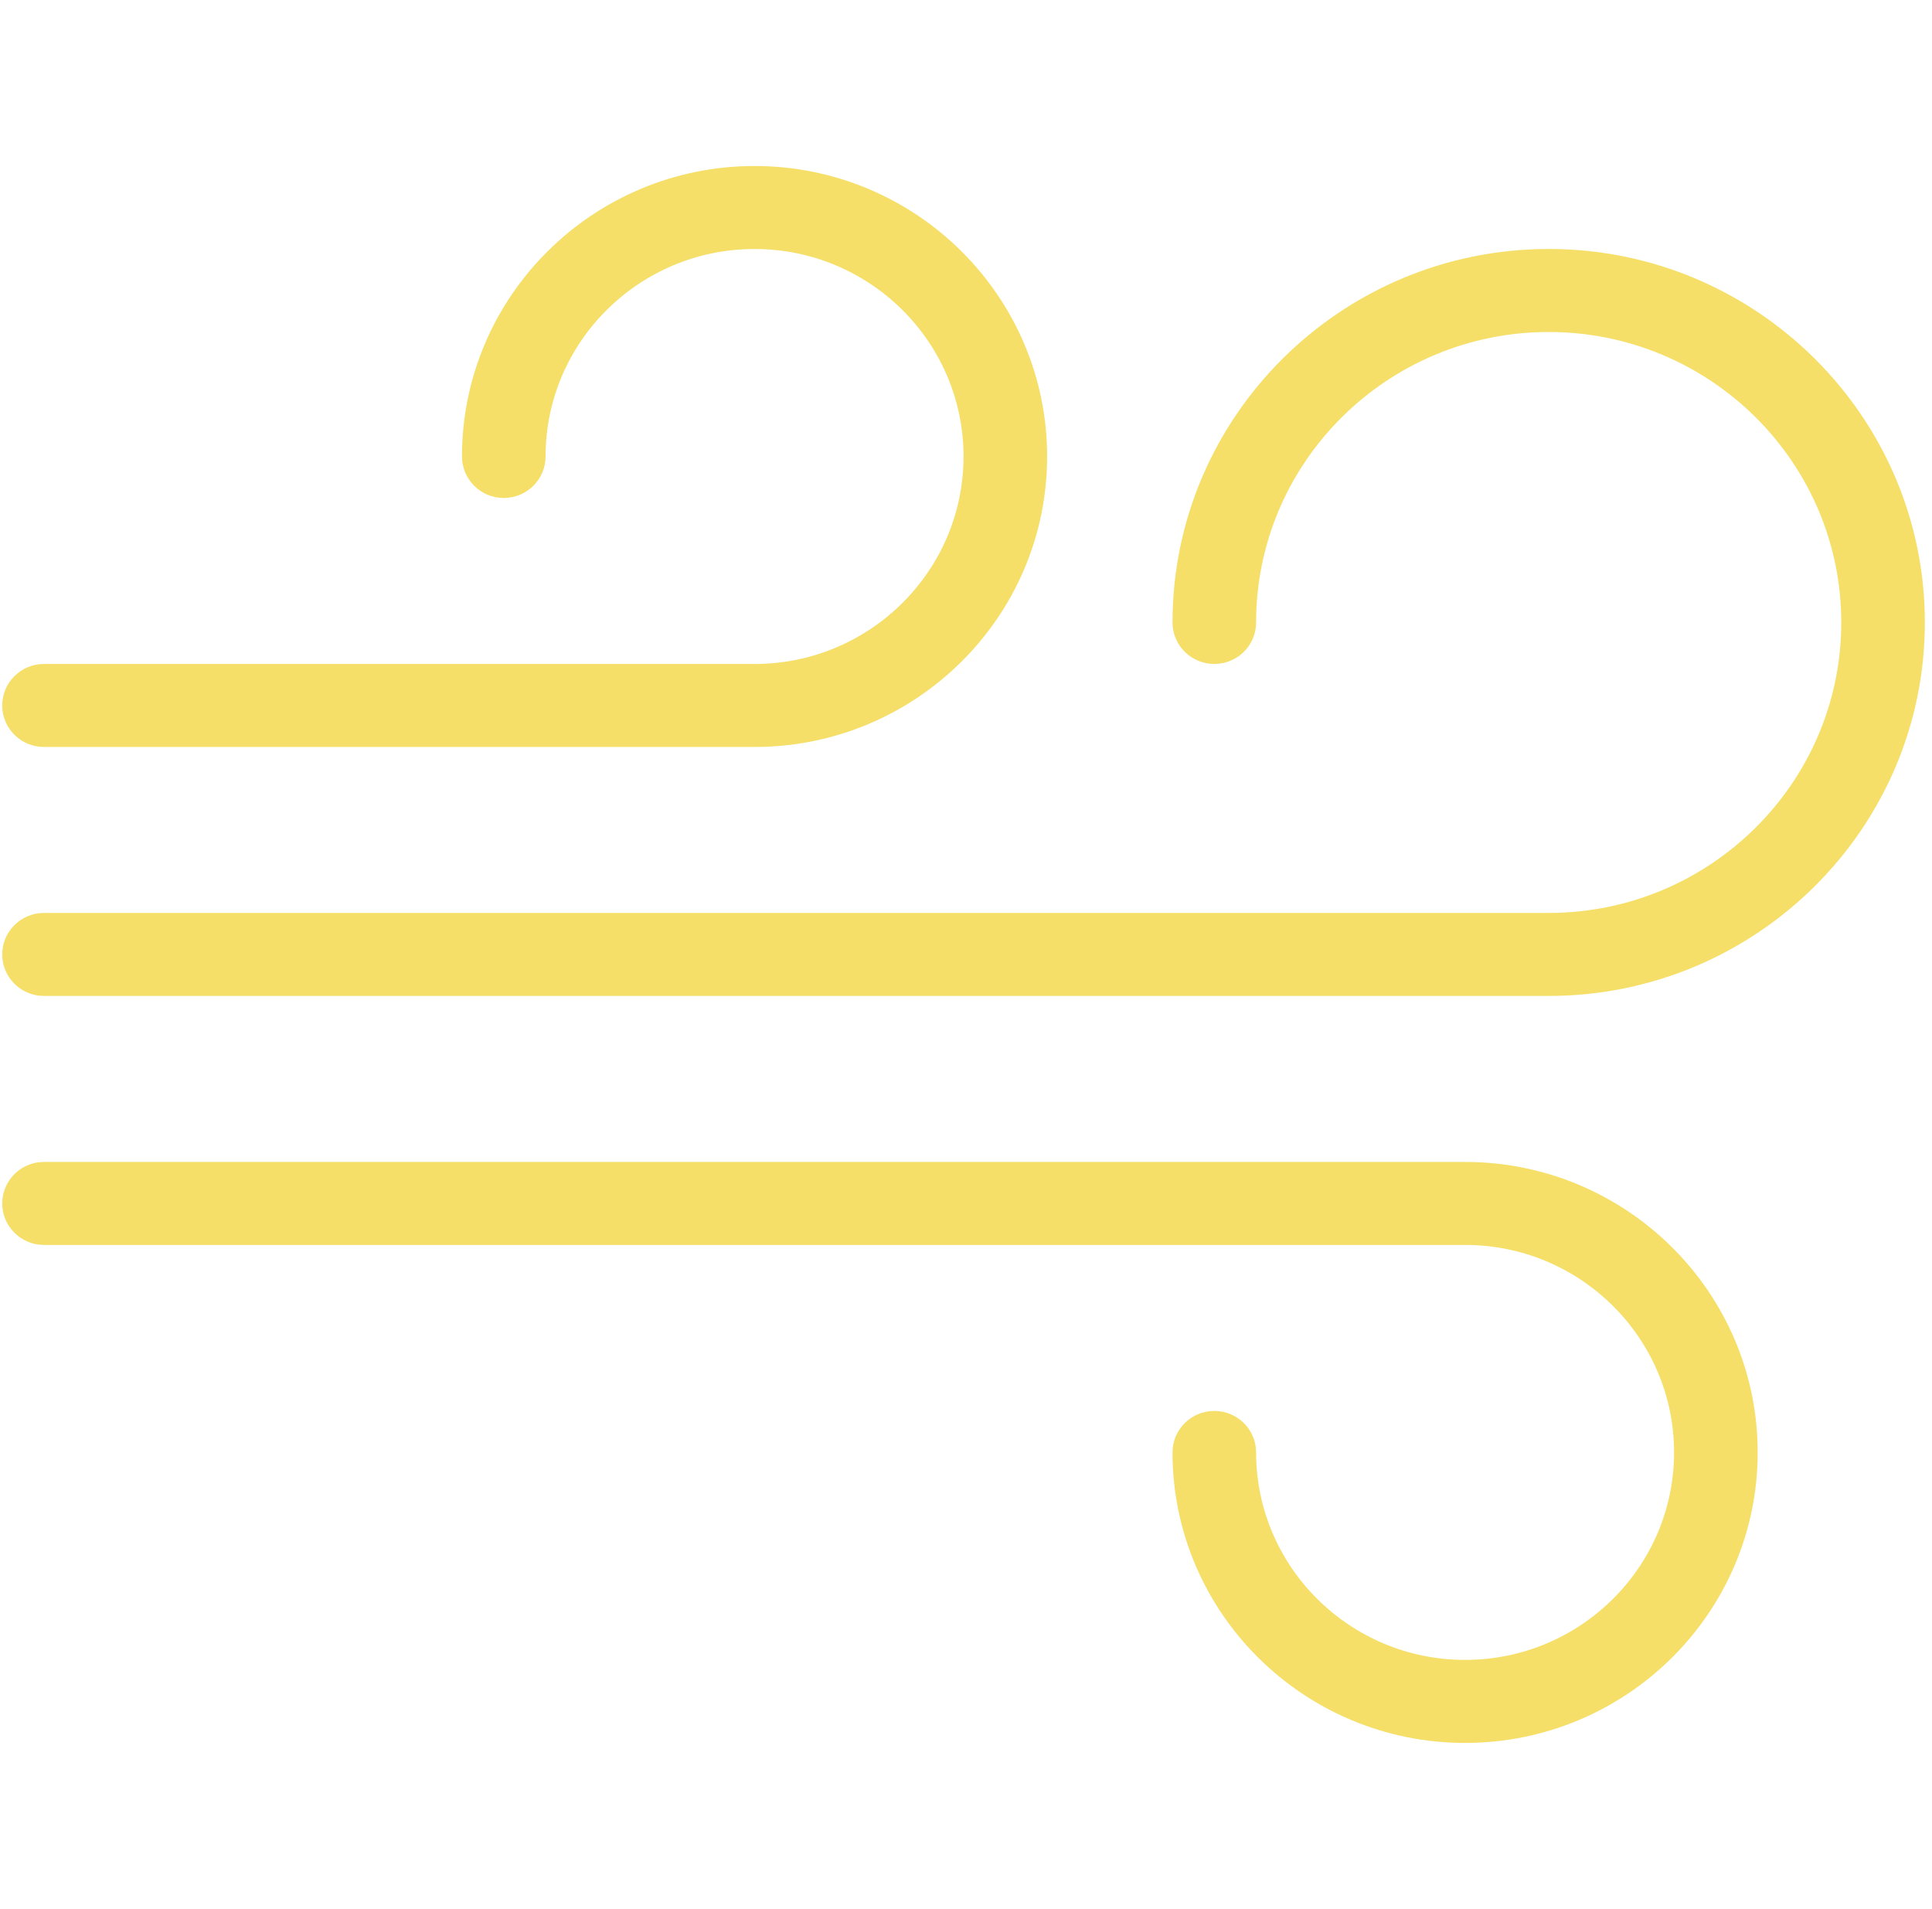 <svg width="83" height="82" viewBox="0 0 83 82" fill="none" xmlns="http://www.w3.org/2000/svg">
<g clip-path="url(#clip0)">
<path d="M66.533 10.695C57.621 10.695 50.372 17.893 50.372 26.739C50.372 27.723 51.175 28.521 52.168 28.521C53.161 28.521 53.963 27.723 53.963 26.739C53.963 19.858 59.603 14.261 66.533 14.261C73.462 14.261 79.102 19.858 79.102 26.739C79.102 33.62 73.462 39.217 66.533 39.217H1.89C0.899 39.217 0.095 40.016 0.095 41C0.095 41.984 0.899 42.782 1.89 42.782H66.533C75.444 42.782 82.693 35.584 82.693 26.739C82.693 17.893 75.444 10.695 66.533 10.695Z" fill="#F5DF68"/>
<path d="M32.416 7.131C25.485 7.131 19.847 12.728 19.847 19.609C19.847 20.593 20.651 21.392 21.642 21.392C22.633 21.392 23.438 20.593 23.438 19.609C23.438 14.694 27.465 10.696 32.416 10.696C37.366 10.696 41.394 14.694 41.394 19.609C41.394 24.524 37.366 28.522 32.416 28.522H1.89C0.899 28.522 0.095 29.321 0.095 30.305C0.095 31.289 0.899 32.087 1.89 32.087H32.416C39.347 32.087 44.985 26.49 44.985 19.609C44.985 12.728 39.347 7.131 32.416 7.131Z" fill="#F5DF68"/>
<path d="M62.941 49.913H1.89C0.899 49.913 0.095 50.712 0.095 51.696C0.095 52.68 0.899 53.478 1.89 53.478H62.941C67.892 53.478 71.919 57.477 71.919 62.391C71.919 67.306 67.892 71.304 62.941 71.304C57.991 71.304 53.963 67.306 53.963 62.391C53.963 61.407 53.161 60.609 52.168 60.609C51.175 60.609 50.372 61.407 50.372 62.391C50.372 69.272 56.012 74.87 62.941 74.87C69.871 74.87 75.511 69.272 75.511 62.391C75.511 55.511 69.871 49.913 62.941 49.913Z" fill="#F5DF68"/>
</g>
<defs>
<clipPath id="clip0">
<rect x="0.095" width="82.599" height="82" fill="white"/>
</clipPath>
</defs>
</svg>
